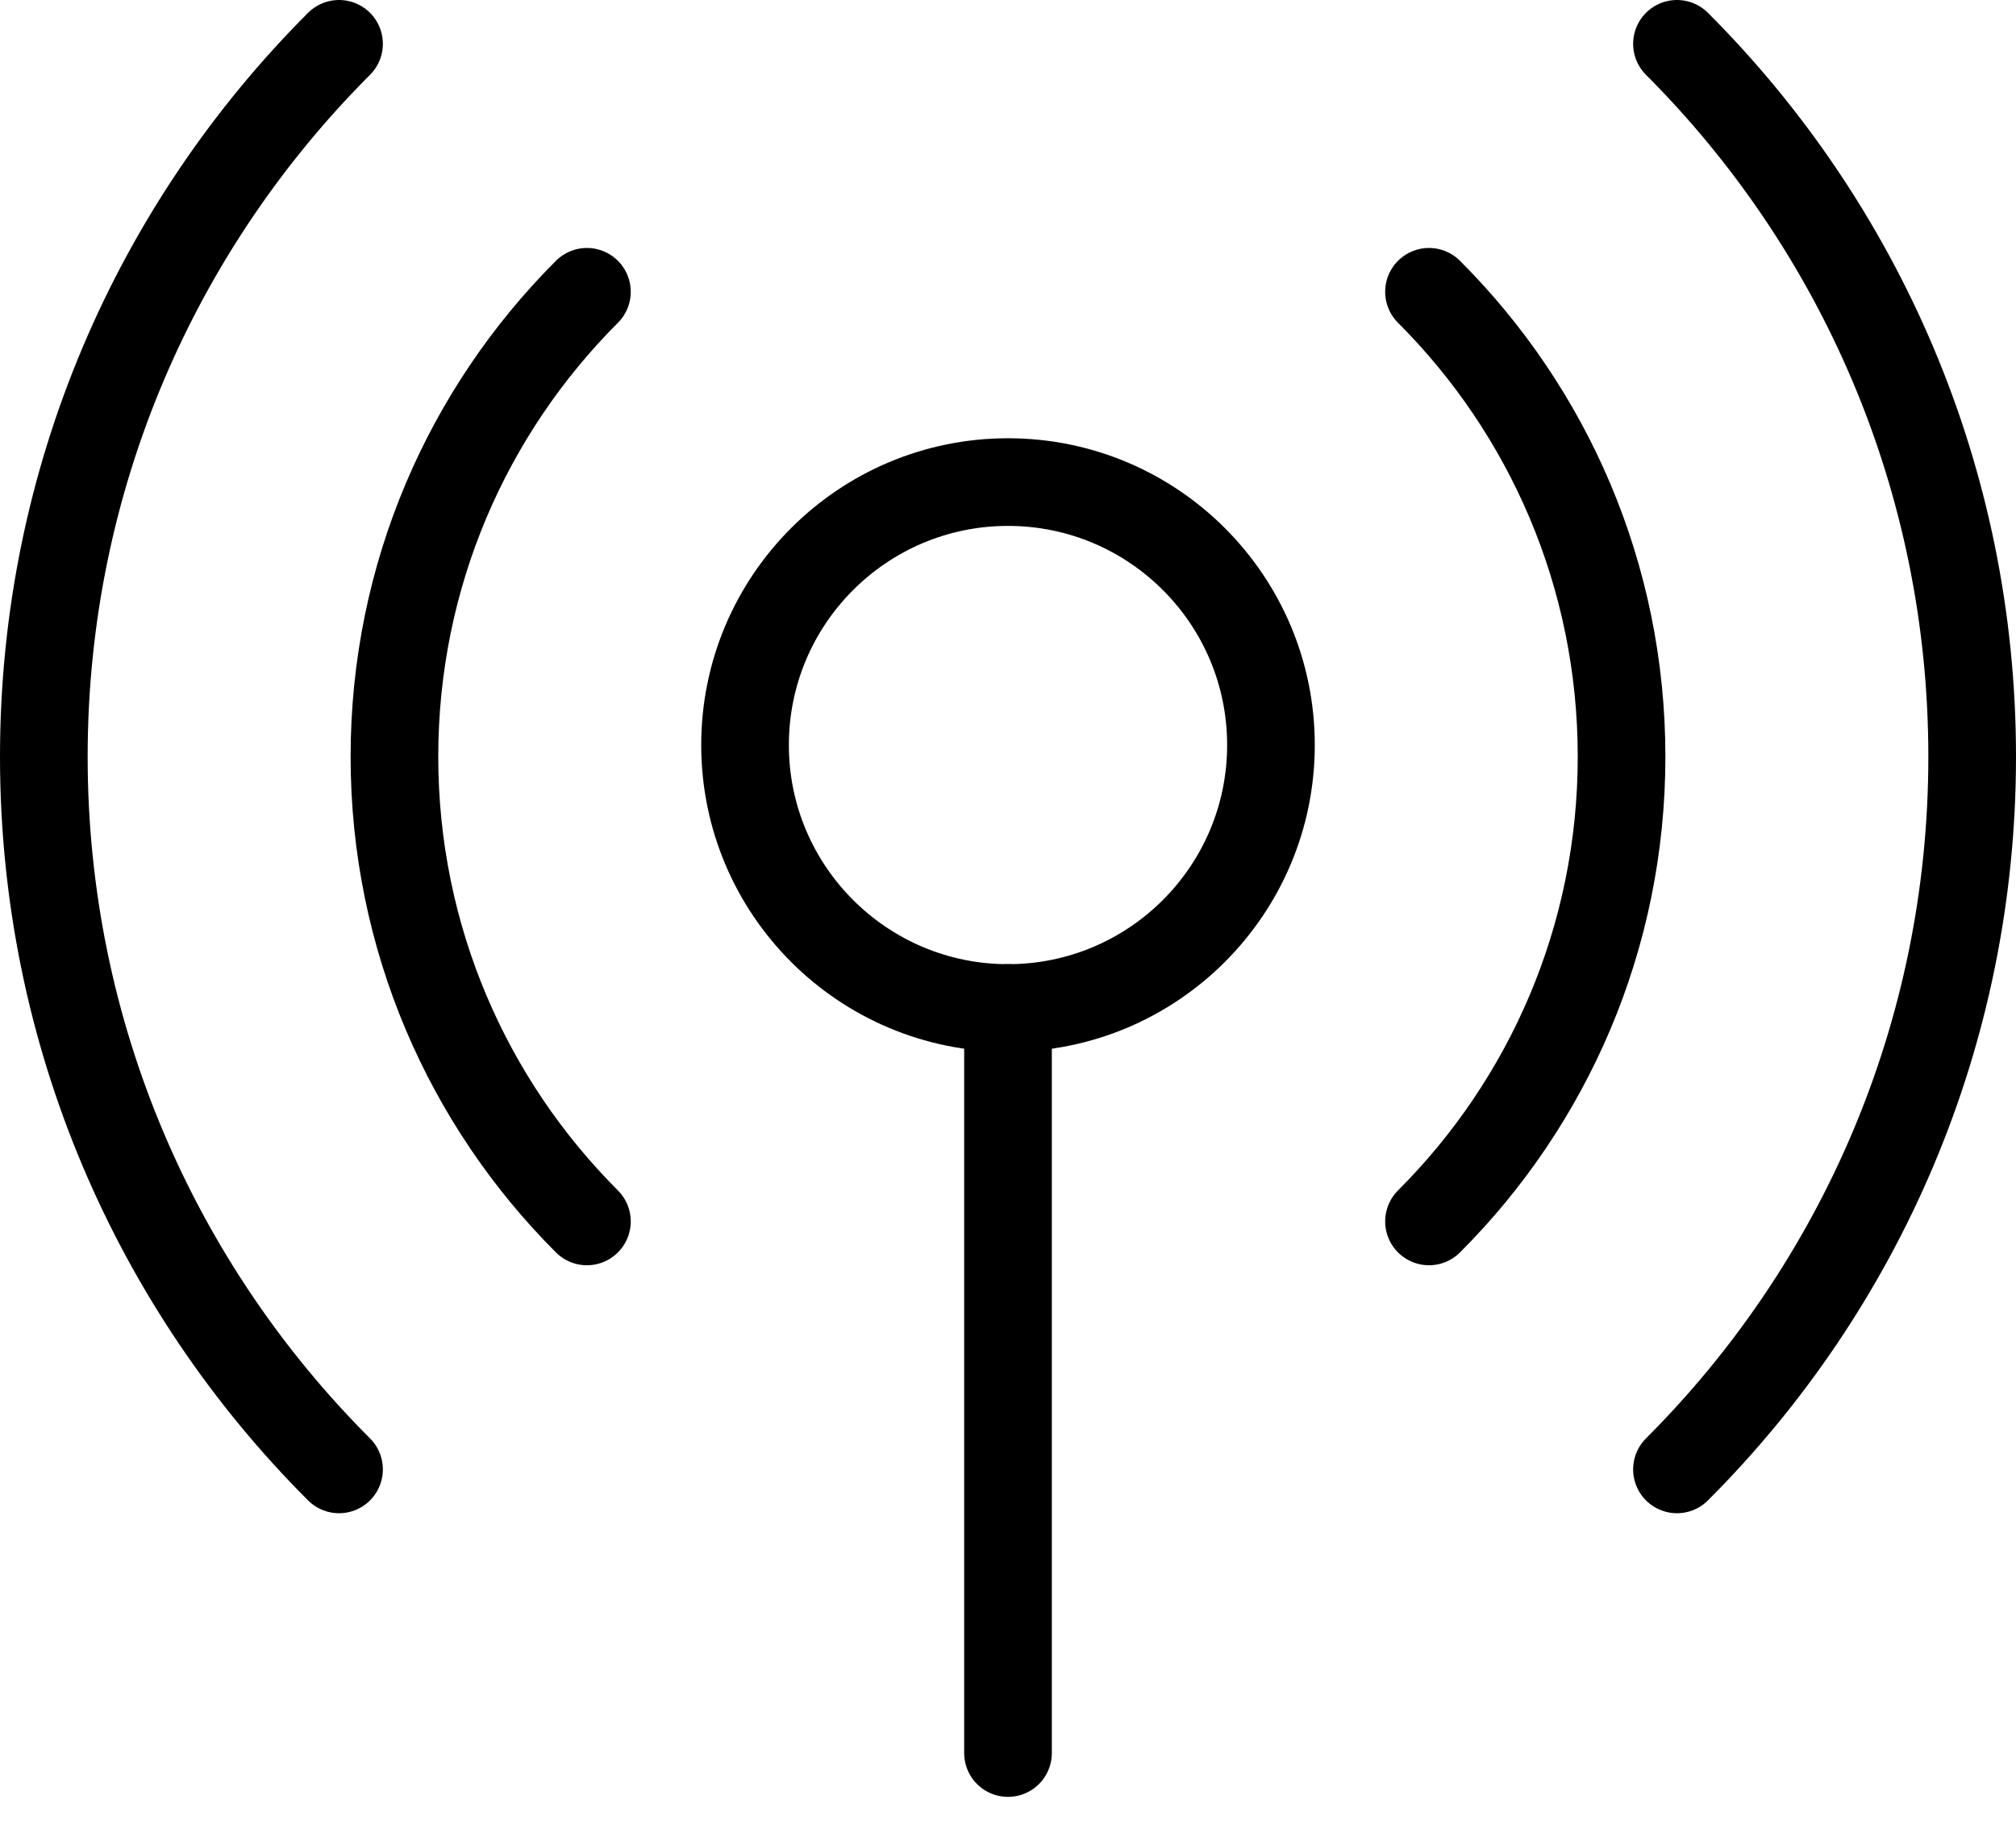 <?xml version="1.0" encoding="UTF-8"?>
<svg width="23px" height="21px" viewBox="0 0 23 21" version="1.1" xmlns="http://www.w3.org/2000/svg" xmlns:xlink="http://www.w3.org/1999/xlink">
    <!-- Generator: Sketch 42 (36781) - http://www.bohemiancoding.com/sketch -->
    <title>Group 1188</title>
    <desc>Created with Sketch.</desc>
    <defs></defs>
    <g id="Page-1" stroke="none" stroke-width="1" fill="none" fill-rule="evenodd" stroke-linejoin="round">
        <g id="Icons" transform="translate(-696, -1970)" stroke="#000000">
            <g id="Group-1188" transform="translate(696, 1970)">
                <path d="M11.5,11.5 L11.5,20" id="Stroke-812" stroke-linecap="round"></path>
                <path d="M19.132,0.5 C21.213,2.582 22.5,5.457 22.5,8.633 C22.5,11.809 21.213,14.684 19.132,16.764" id="Stroke-813" stroke-linecap="round"></path>
                <path d="M16.303,3.329 C17.661,4.686 18.5,6.56 18.5,8.633 C18.5,10.703 17.661,12.578 16.303,13.935" id="Stroke-814" stroke-linecap="round"></path>
                <path d="M3.868,0.5 C1.787,2.582 0.5,5.457 0.5,8.633 C0.5,11.809 1.787,14.684 3.868,16.764" id="Stroke-815" stroke-linecap="round"></path>
                <path d="M6.696,3.329 C5.339,4.686 4.5,6.56 4.5,8.633 C4.5,10.703 5.339,12.578 6.696,13.935" id="Stroke-816" stroke-linecap="round"></path>
                <path d="M14.5,8.5 C14.5,10.156 13.156,11.5 11.5,11.5 C9.844,11.5 8.5,10.156 8.5,8.5 C8.5,6.843 9.844,5.5 11.5,5.5 C13.156,5.5 14.5,6.843 14.5,8.5 L14.5,8.5 Z" id="Stroke-817"></path>
            </g>
        </g>
    </g>
</svg>